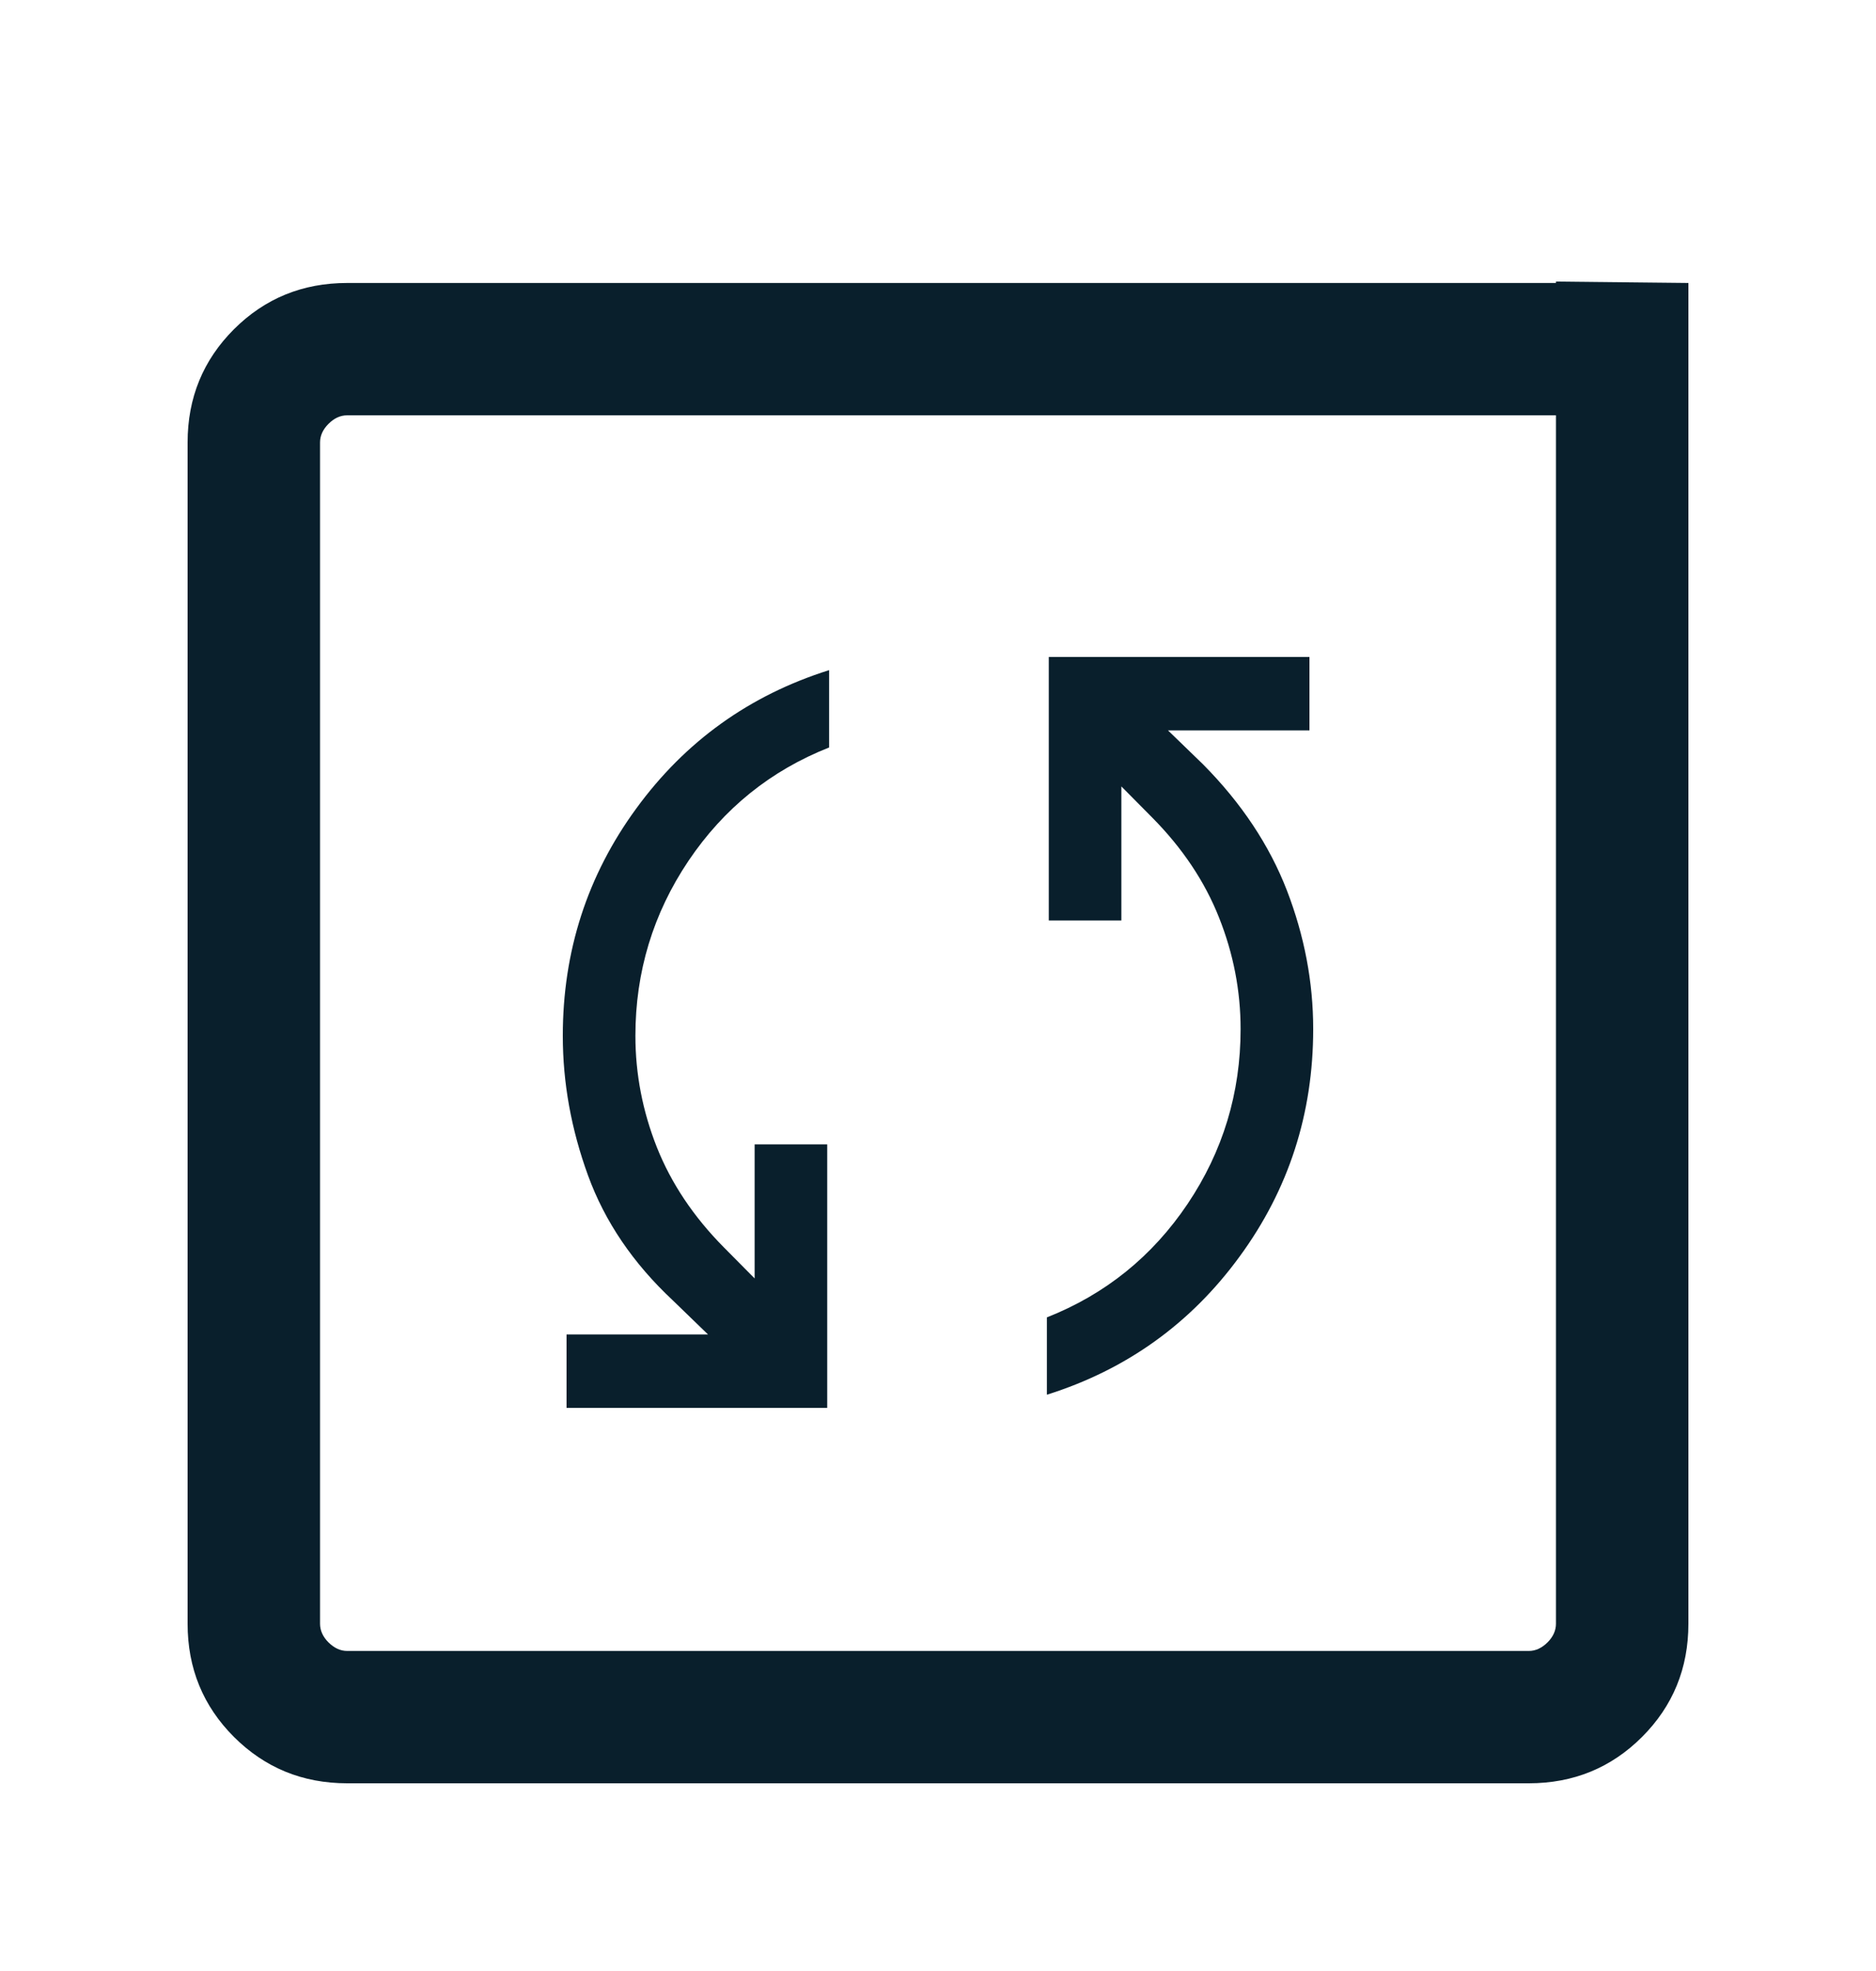 <svg width="20" height="21" viewBox="0 0 20 21" fill="none" xmlns="http://www.w3.org/2000/svg">
<mask id="mask0_559_438" style="mask-type:alpha" maskUnits="userSpaceOnUse" x="0" y="0" width="20" height="21">
<rect y="0.877" width="20" height="20" fill="#D9D9D9"/>
</mask>
<g mask="url(#mask0_559_438)">
<path d="M6.04 15V14.218H7.548L7.173 13.855C6.749 13.459 6.448 13.015 6.269 12.524C6.09 12.033 6 11.537 6 11.036C6 10.135 6.261 9.327 6.784 8.613C7.306 7.898 7.991 7.407 8.839 7.14V7.964C8.216 8.21 7.716 8.613 7.339 9.173C6.963 9.733 6.774 10.354 6.774 11.036C6.774 11.444 6.851 11.84 7.003 12.224C7.156 12.608 7.394 12.964 7.717 13.29L8.045 13.621V12.193H8.819V15H6.04ZM11.161 14.86V14.036C11.784 13.79 12.284 13.387 12.661 12.827C13.037 12.267 13.226 11.646 13.226 10.964C13.226 10.556 13.149 10.16 12.996 9.776C12.844 9.392 12.606 9.036 12.283 8.71L11.955 8.379V9.807H11.181V7H13.96V7.782H12.452L12.827 8.145C13.235 8.557 13.533 9.005 13.72 9.488C13.906 9.971 14 10.463 14 10.964C14 11.865 13.739 12.673 13.216 13.387C12.694 14.102 12.009 14.593 11.161 14.86Z" fill="#091F2C"/>
<path d="M16.588 3L18 3.015V17.3C18 17.775 17.835 18.177 17.506 18.506C17.177 18.835 16.774 19 16.299 19H3.701C3.226 19 2.824 18.835 2.494 18.506C2.165 18.177 2 17.775 2 17.3V4.714C2 4.239 2.165 3.837 2.494 3.508C2.824 3.179 3.226 3.015 3.701 3.015H16.721C16.721 3.436 16.72 3.491 16.721 3.721C16.721 3.951 16.746 4.186 16.721 4.425H3.701C3.629 4.425 3.563 4.455 3.502 4.516C3.442 4.576 3.412 4.642 3.412 4.714V17.3C3.412 17.372 3.442 17.439 3.502 17.499C3.563 17.559 3.629 17.59 3.701 17.59H16.299C16.371 17.59 16.437 17.559 16.498 17.499C16.558 17.439 16.588 17.372 16.588 17.3V3ZM3.412 17.59V4.425V10.646V10.373V17.59Z" fill="#091F2C"/>
</g>
</svg>
